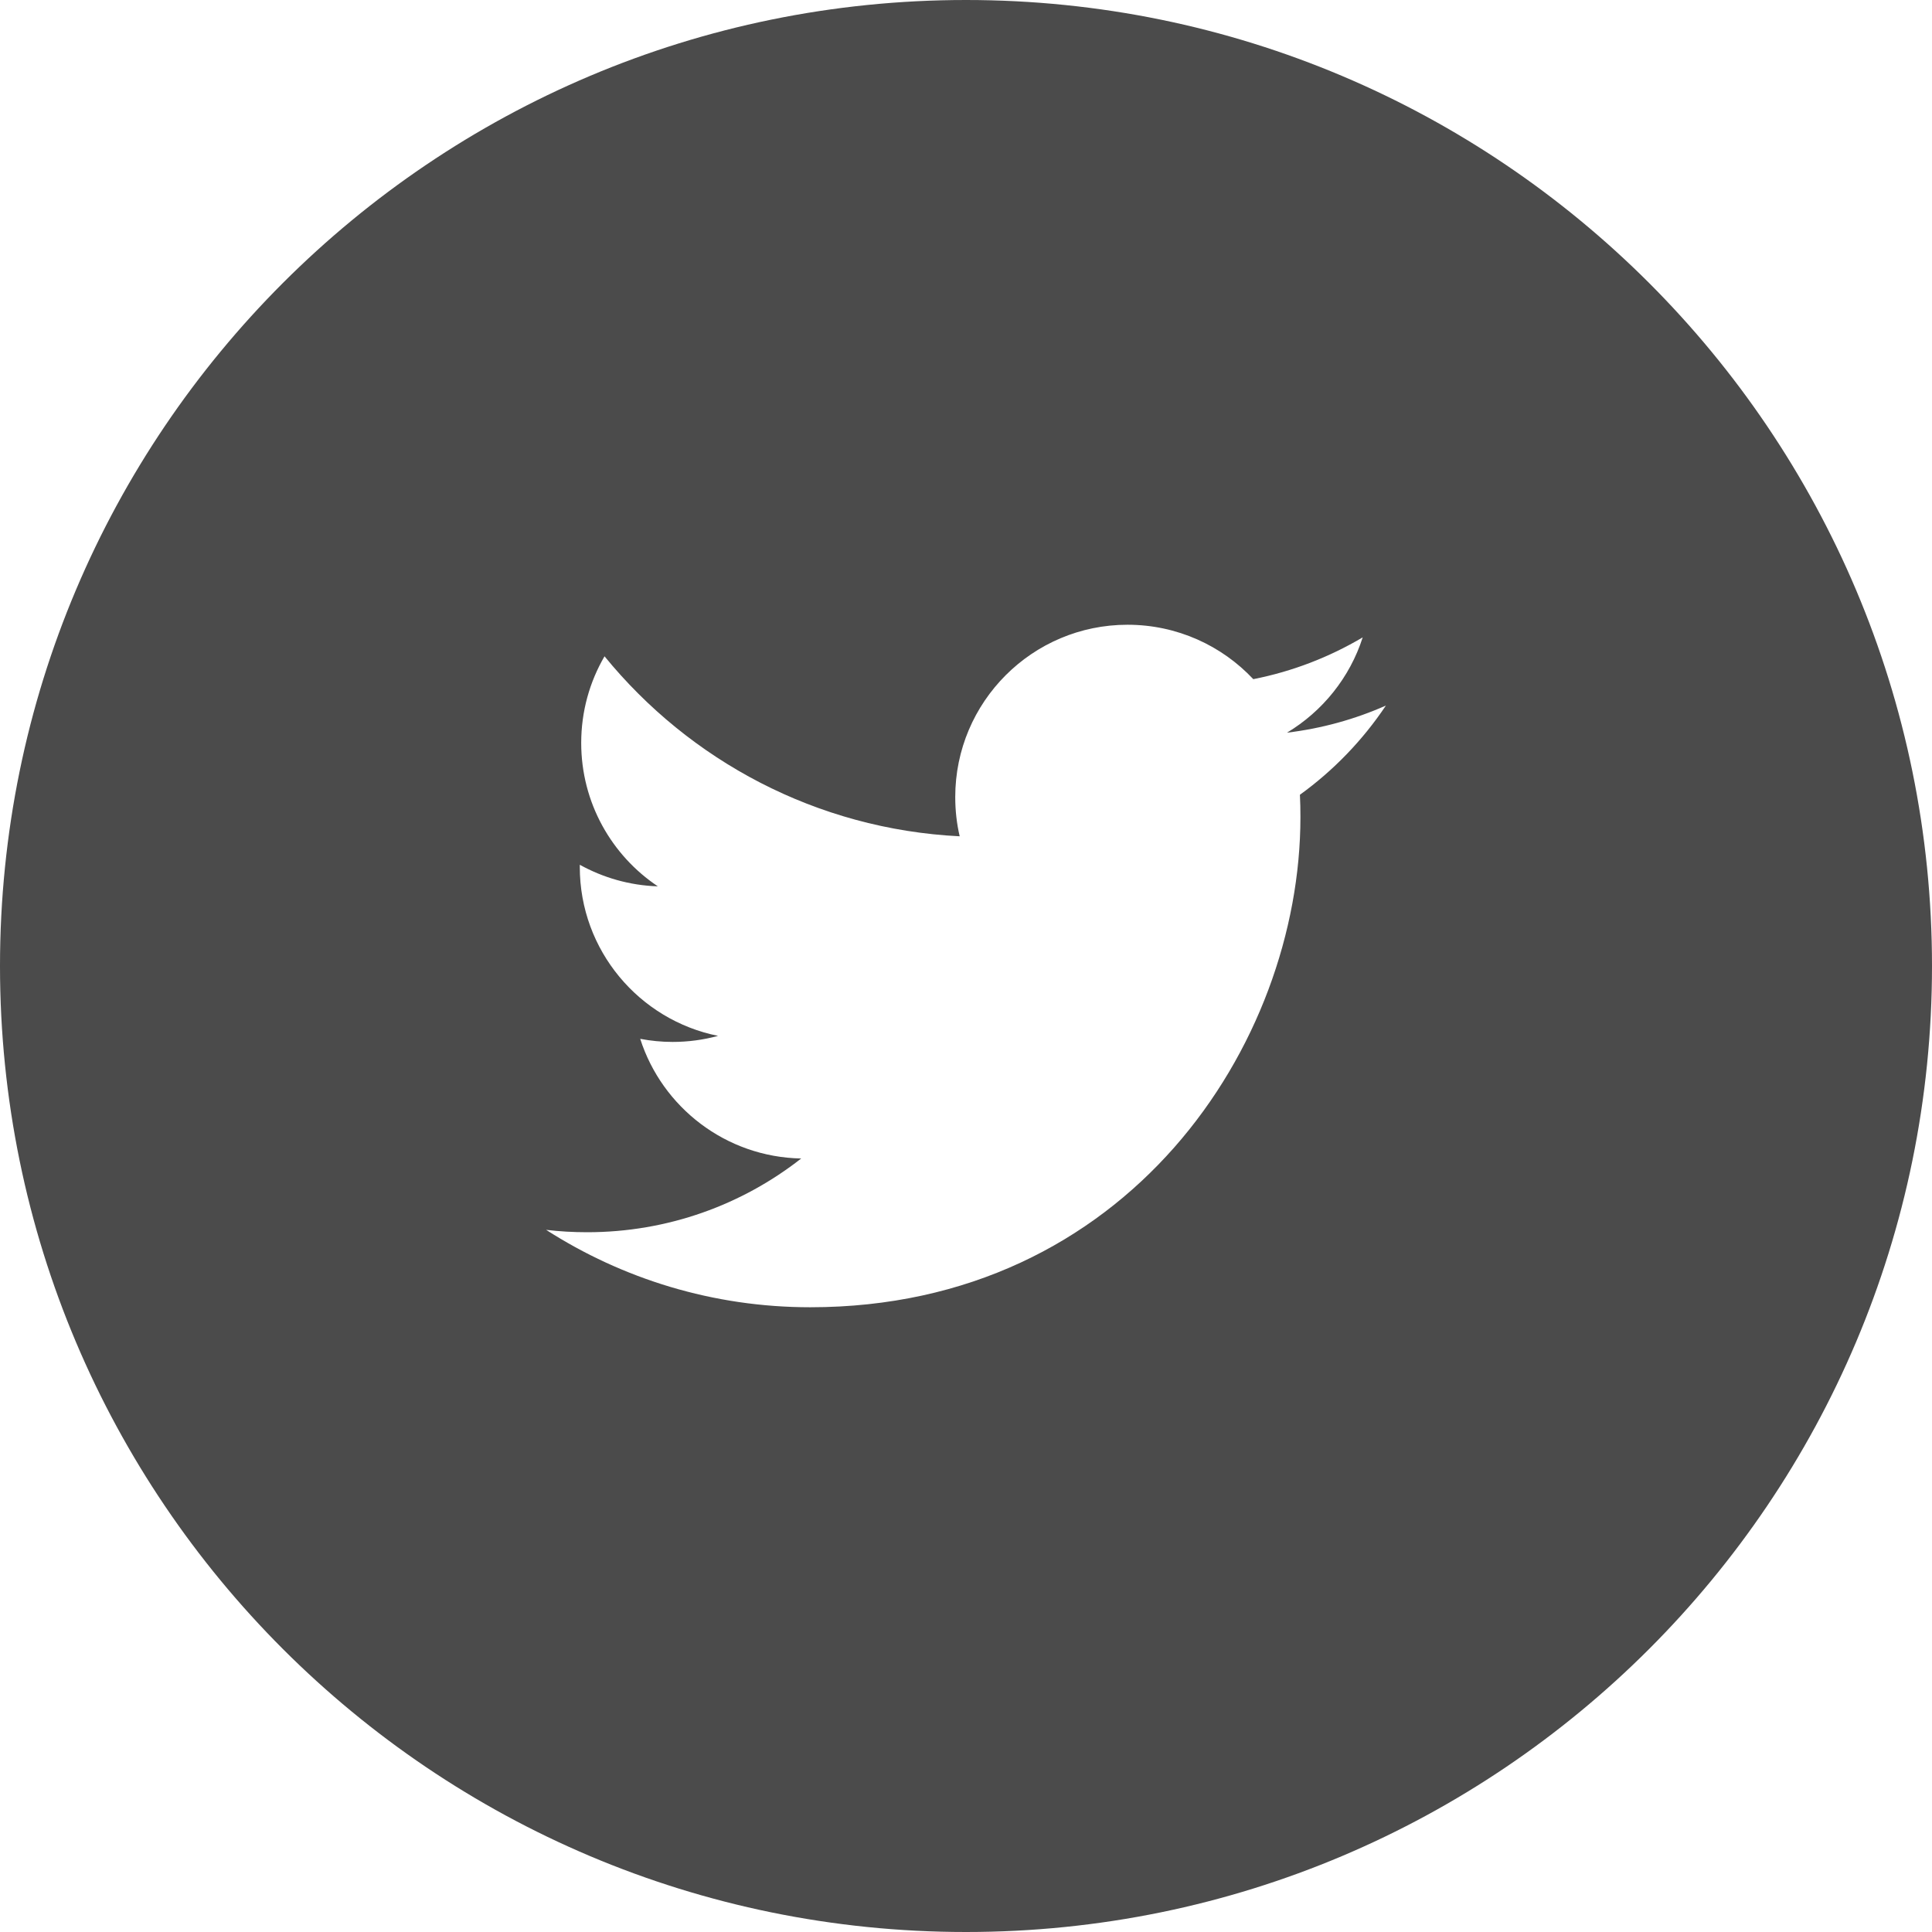 <?xml version="1.0" encoding="UTF-8" standalone="no"?>
<svg width="30px" height="30px" viewBox="0 0 30 30" version="1.1" xmlns="http://www.w3.org/2000/svg" xmlns:xlink="http://www.w3.org/1999/xlink" xmlns:sketch="http://www.bohemiancoding.com/sketch/ns">
    <!-- Generator: Sketch 3.0.4 (8054) - http://www.bohemiancoding.com/sketch -->
    <title>UI/Icons/Twitter_footer_hover&amp;click</title>
    <desc>Created with Sketch.</desc>
    <defs></defs>
    <g id="UI" stroke="none" stroke-width="1" fill="none" fill-rule="evenodd" sketch:type="MSPage">
        <g id="UI-Elements" sketch:type="MSArtboardGroup" transform="translate(-173, -65)" fill="#4B4B4B">
            <g id="UI/Icons/Twitter_footer_hover&amp;click" sketch:type="MSLayerGroup" transform="translate(173, 65)">
                <path d="M15,30 C23.284,30 30,23.284 30,15 C30,6.716 23.284,0 15,0 C6.716,0 0,6.716 0,15 C0,23.284 6.716,30 15,30 Z M12.581,20.299 C11.07,20.299 9.664,19.856 8.48,19.097 C8.689,19.122 8.902,19.134 9.118,19.134 C10.371,19.134 11.525,18.707 12.441,17.989 C11.27,17.967 10.282,17.194 9.941,16.131 C10.105,16.162 10.272,16.179 10.445,16.179 C10.689,16.179 10.925,16.146 11.15,16.085 C9.926,15.839 9.003,14.758 9.003,13.462 C9.003,13.45 9.003,13.439 9.003,13.428 C9.364,13.628 9.777,13.749 10.215,13.763 C9.497,13.283 9.025,12.464 9.025,11.536 C9.025,11.045 9.157,10.586 9.387,10.191 C10.707,11.809 12.678,12.875 14.902,12.986 C14.856,12.79 14.833,12.586 14.833,12.376 C14.833,10.899 16.031,9.701 17.508,9.701 C18.278,9.701 18.973,10.026 19.461,10.546 C20.071,10.426 20.643,10.203 21.16,9.897 C20.96,10.521 20.536,11.046 19.984,11.377 C20.525,11.312 21.041,11.168 21.52,10.956 C21.162,11.492 20.708,11.963 20.185,12.341 C20.191,12.455 20.193,12.571 20.193,12.687 C20.193,16.222 17.502,20.299 12.581,20.299 Z" id="UI/Icons/Twitter_footer" sketch:type="MSShapeGroup"></path>
            </g>
        </g>
    </g>
</svg>